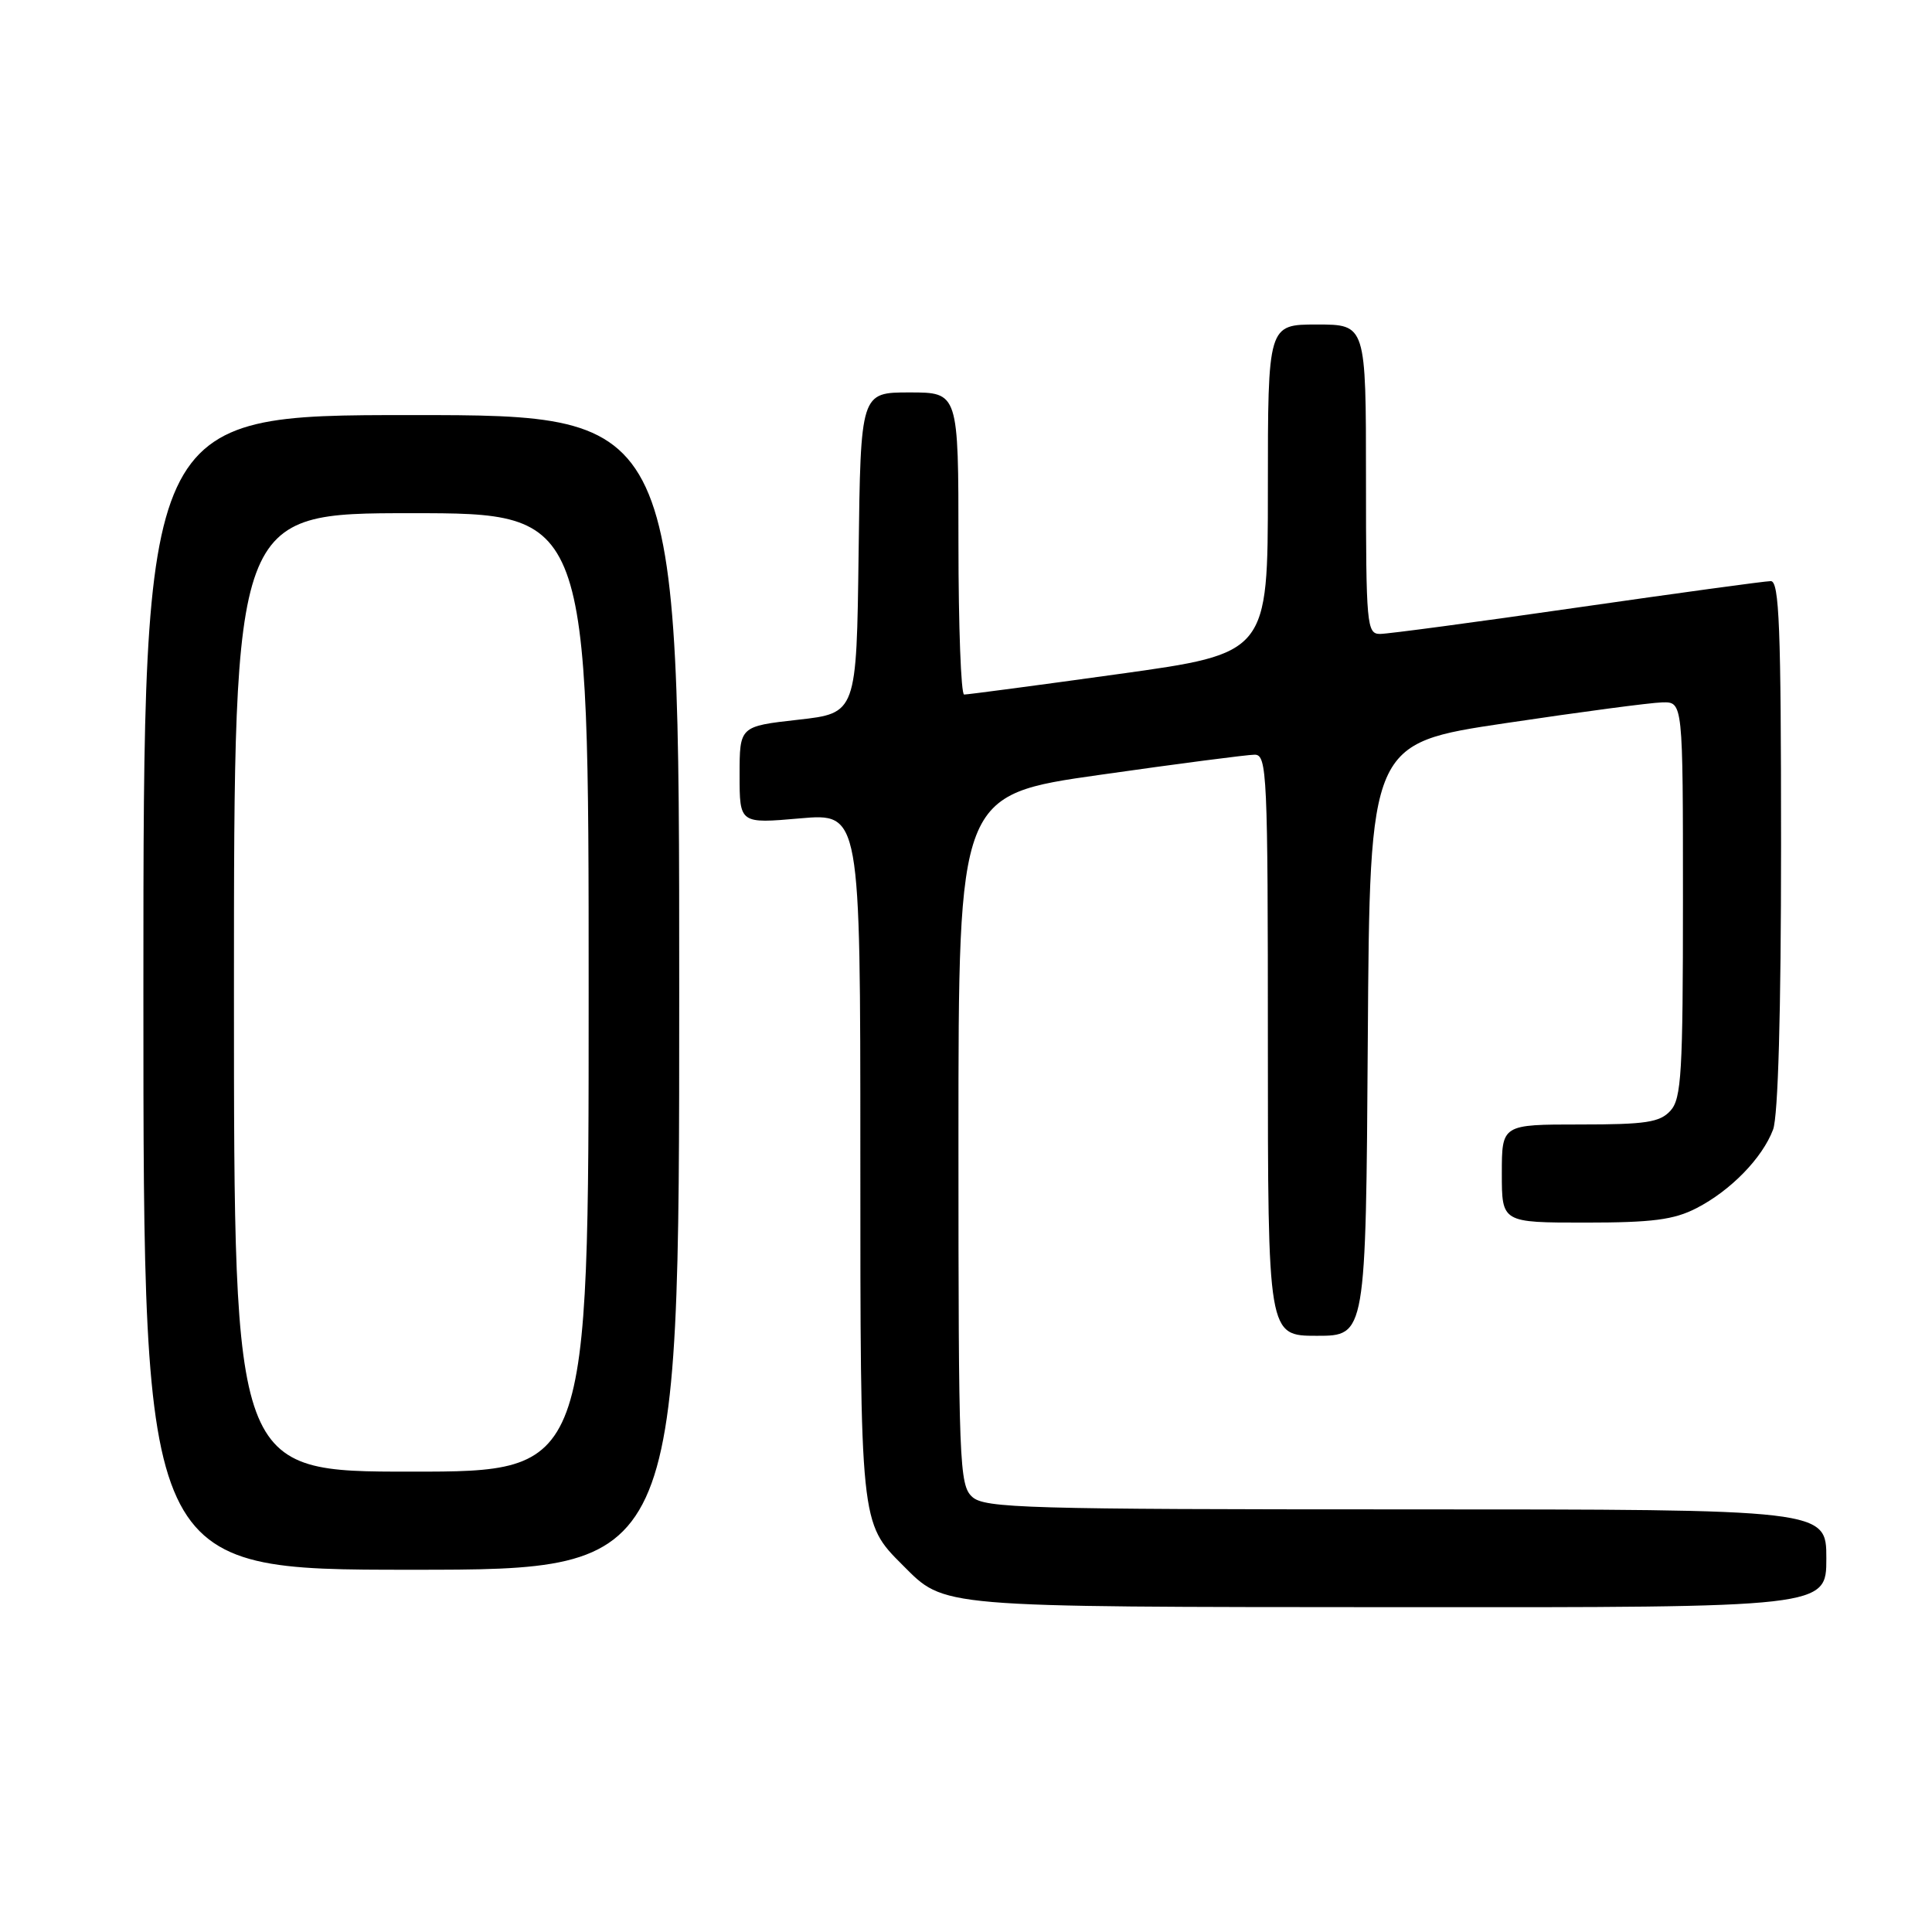 <?xml version="1.0" encoding="UTF-8" standalone="no"?>
<!DOCTYPE svg PUBLIC "-//W3C//DTD SVG 1.1//EN" "http://www.w3.org/Graphics/SVG/1.1/DTD/svg11.dtd" >
<svg xmlns="http://www.w3.org/2000/svg" xmlns:xlink="http://www.w3.org/1999/xlink" version="1.1" viewBox="0 0 256 256">
 <g >
 <path fill="currentColor"
d=" M 242.00 206.50 C 242.00 200.00 242.00 200.00 186.33 200.00 C 135.93 200.00 130.48 199.84 128.83 198.35 C 127.11 196.79 127.00 193.99 127.00 151.01 C 127.00 105.33 127.00 105.33 145.75 102.67 C 156.06 101.20 165.29 100.00 166.25 100.00 C 167.89 100.00 168.00 102.50 168.00 138.50 C 168.00 177.00 168.00 177.00 174.49 177.00 C 180.98 177.00 180.98 177.00 181.24 137.75 C 181.50 98.50 181.50 98.50 199.50 95.82 C 209.40 94.34 218.74 93.10 220.25 93.07 C 223.00 93.00 223.00 93.00 223.00 119.17 C 223.00 142.12 222.80 145.57 221.35 147.17 C 219.94 148.72 218.10 149.00 209.35 149.00 C 199.00 149.00 199.00 149.00 199.00 155.50 C 199.00 162.00 199.00 162.00 210.04 162.00 C 218.94 162.00 221.80 161.63 224.79 160.09 C 229.32 157.76 233.51 153.46 234.94 149.68 C 235.61 147.89 236.00 134.19 236.00 111.93 C 236.00 83.11 235.76 77.00 234.64 77.00 C 233.89 77.00 222.35 78.58 209.00 80.50 C 195.65 82.43 183.89 84.00 182.86 84.00 C 181.11 84.00 181.00 82.83 181.00 63.50 C 181.00 43.00 181.00 43.00 174.50 43.00 C 168.00 43.00 168.00 43.00 168.00 64.79 C 168.00 86.57 168.00 86.57 148.25 89.31 C 137.39 90.82 128.16 92.04 127.75 92.03 C 127.34 92.01 127.00 83.00 127.00 72.00 C 127.00 52.00 127.00 52.00 120.52 52.00 C 114.04 52.00 114.04 52.00 113.77 73.25 C 113.50 94.50 113.50 94.50 105.75 95.37 C 98.00 96.24 98.00 96.24 98.00 102.69 C 98.00 109.14 98.00 109.14 106.00 108.44 C 114.00 107.74 114.00 107.74 114.00 152.90 C 114.00 201.92 113.98 201.77 119.61 207.39 C 125.26 213.04 123.83 212.92 185.25 212.96 C 242.00 213.00 242.00 213.00 242.00 206.50 Z  M 90.00 131.50 C 90.00 55.00 90.00 55.00 54.50 55.00 C 19.00 55.00 19.00 55.00 19.00 131.50 C 19.00 208.00 19.00 208.00 54.50 208.00 C 90.00 208.00 90.00 208.00 90.00 131.50 Z  M 31.00 131.50 C 31.00 68.00 31.00 68.00 54.50 68.00 C 78.00 68.00 78.00 68.00 78.00 131.50 C 78.00 195.00 78.00 195.00 54.50 195.00 C 31.00 195.00 31.00 195.00 31.00 131.50 Z "/>
</g>
</svg>